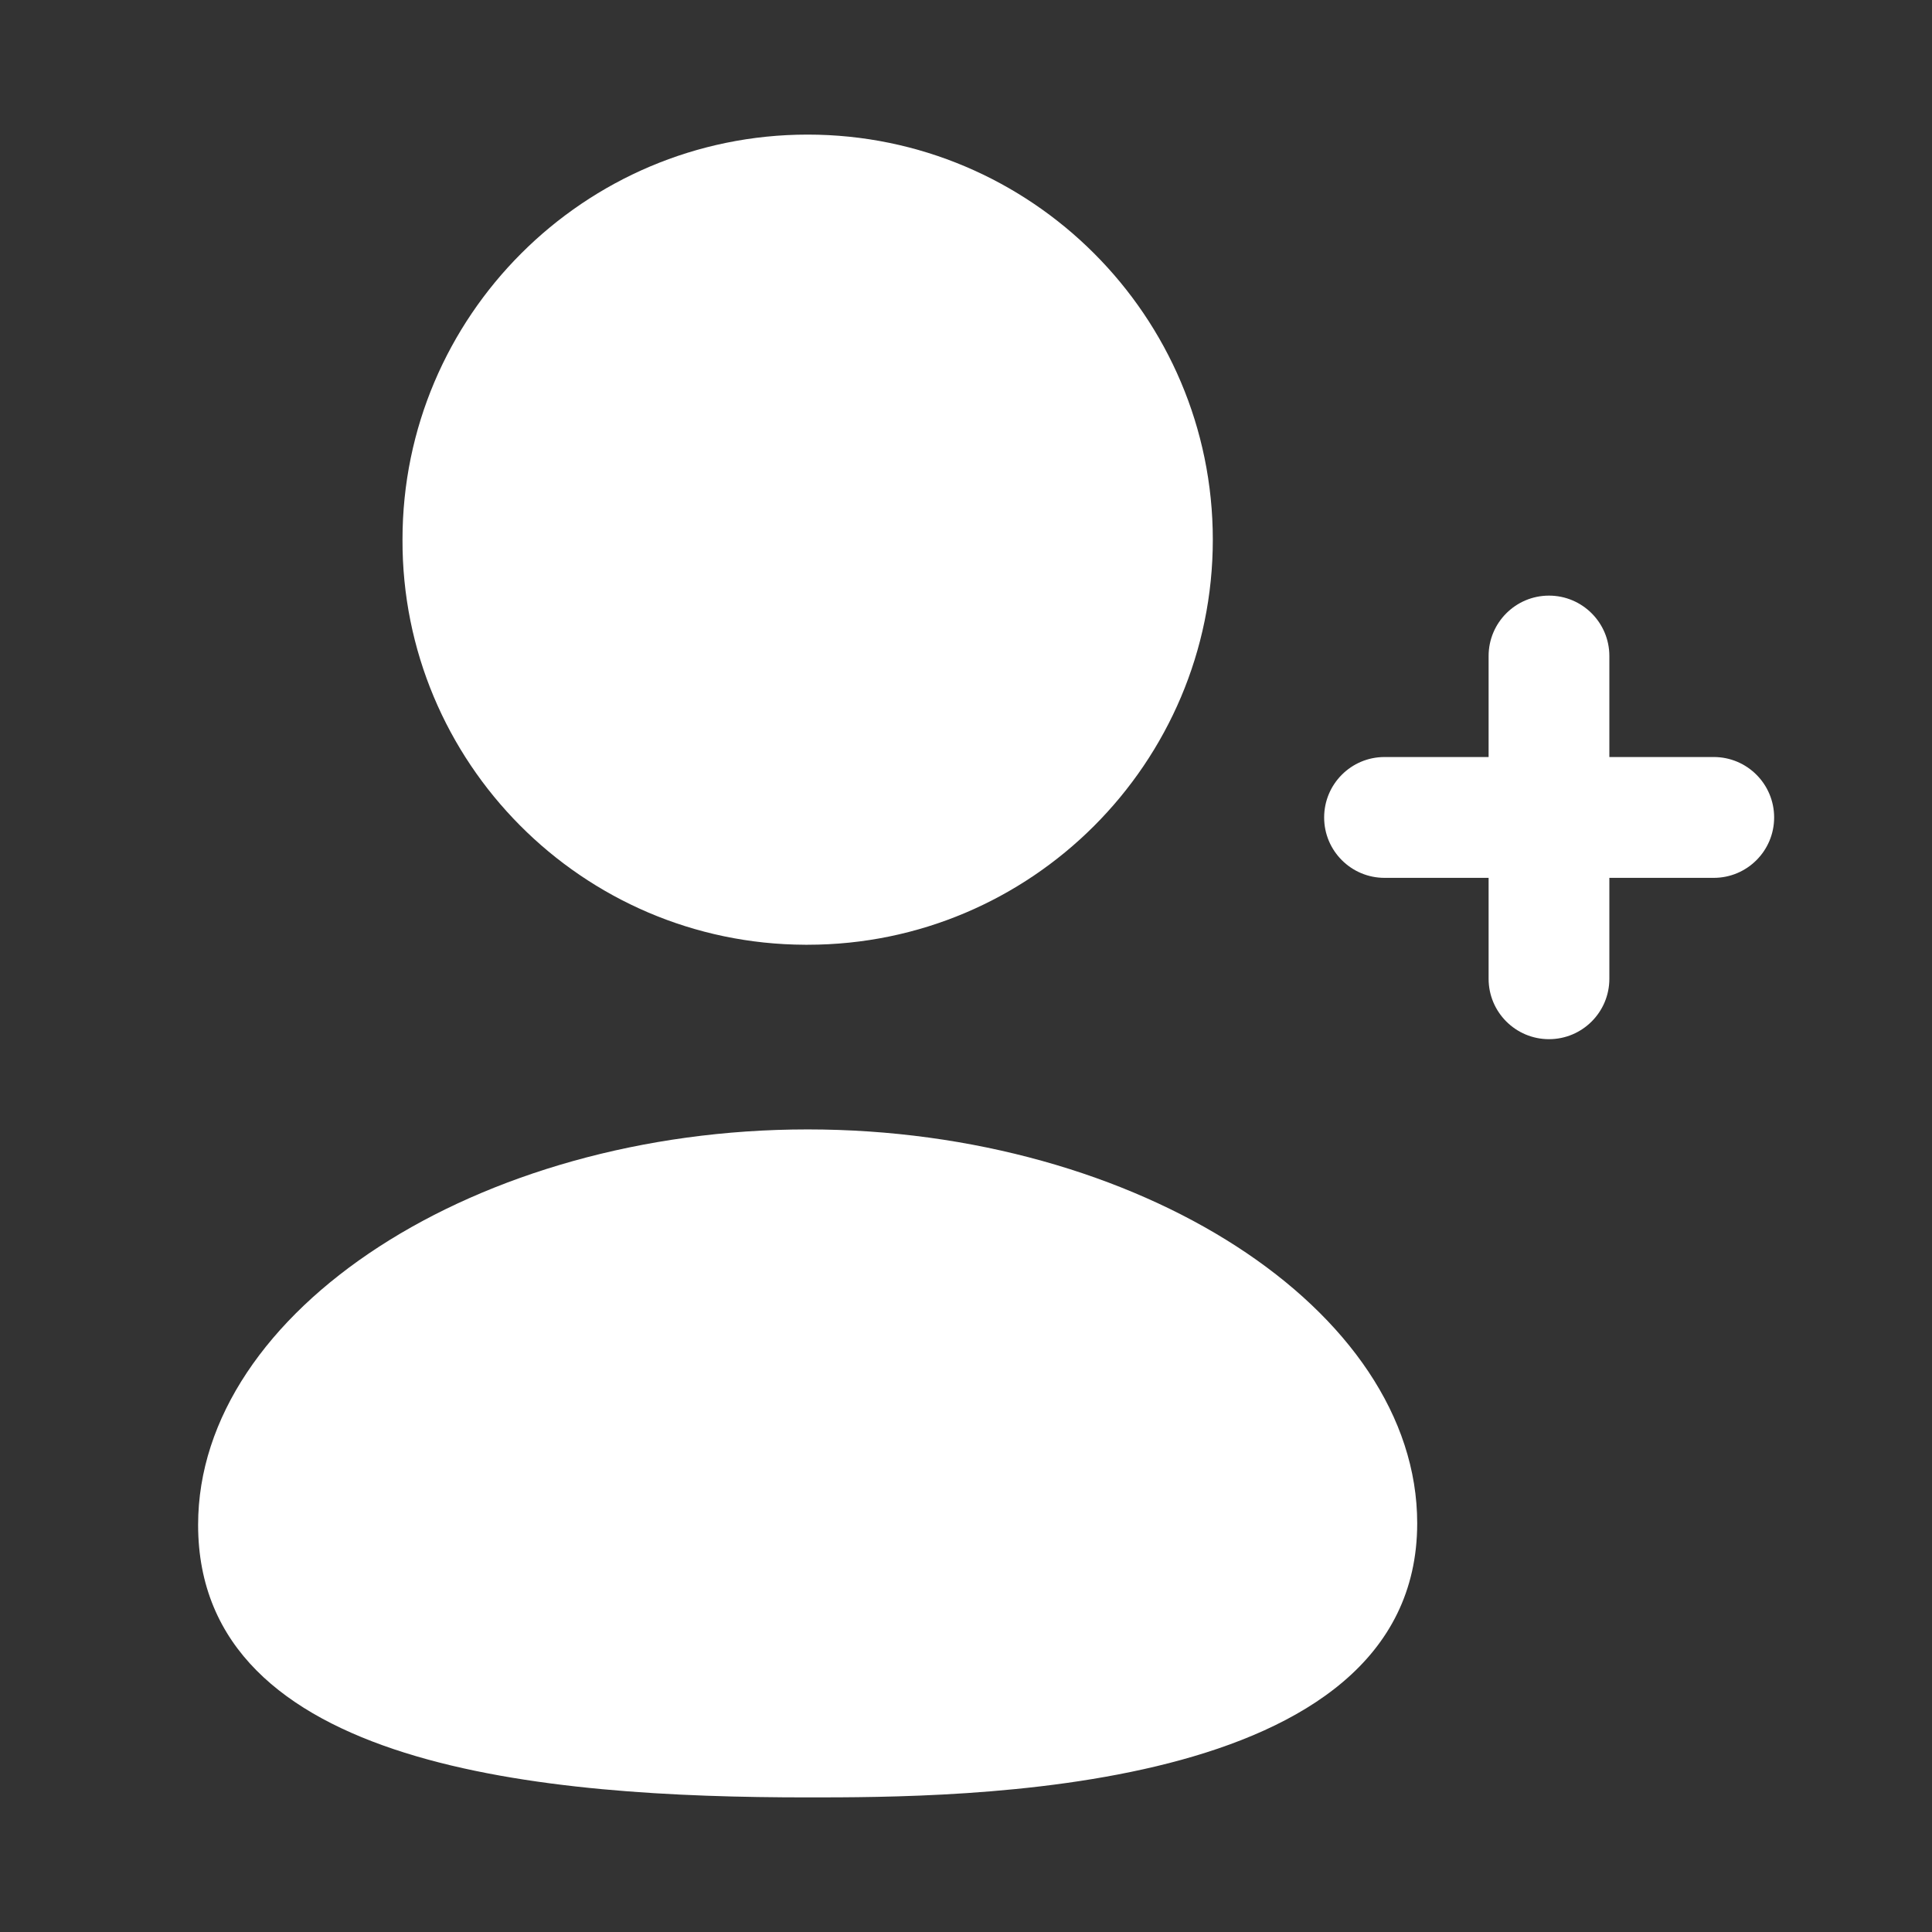 <svg width="24" height="24" viewBox="0 0 24 24" fill="none" xmlns="http://www.w3.org/2000/svg">
<rect x="0" y="0" width="24" height="24" fill="#333333" stroke="none"/>
<path fill-rule="evenodd" clip-rule="evenodd" d="M10.033 14.03C5.929 14.03 2.461 16.279 2.461 18.942C2.461 21.977 6.782 22.328 10.033 22.328C11.906 22.328 17.605 22.328 17.605 18.922C17.605 16.27 14.137 14.03 10.033 14.03Z" fill="white"/>
<path fill-rule="evenodd" clip-rule="evenodd" d="M10.001 11.736H10.033C12.809 11.736 15.066 9.479 15.066 6.704C15.066 3.929 12.809 1.672 10.033 1.672C7.258 1.672 5 3.929 5 6.702C4.99 9.468 7.232 11.726 10.001 11.736Z" fill="white"/>
<path fill-rule="evenodd" clip-rule="evenodd" d="M21.289 9.404H19.992V8.149C19.992 7.735 19.656 7.399 19.242 7.399C18.828 7.399 18.492 7.735 18.492 8.149V9.404H17.199C16.785 9.404 16.449 9.74 16.449 10.155C16.449 10.569 16.785 10.905 17.199 10.905H18.492V12.159C18.492 12.573 18.828 12.909 19.242 12.909C19.656 12.909 19.992 12.573 19.992 12.159V10.905H21.289C21.703 10.905 22.039 10.569 22.039 10.155C22.039 9.74 21.703 9.404 21.289 9.404Z" fill="white"/>
</svg>
